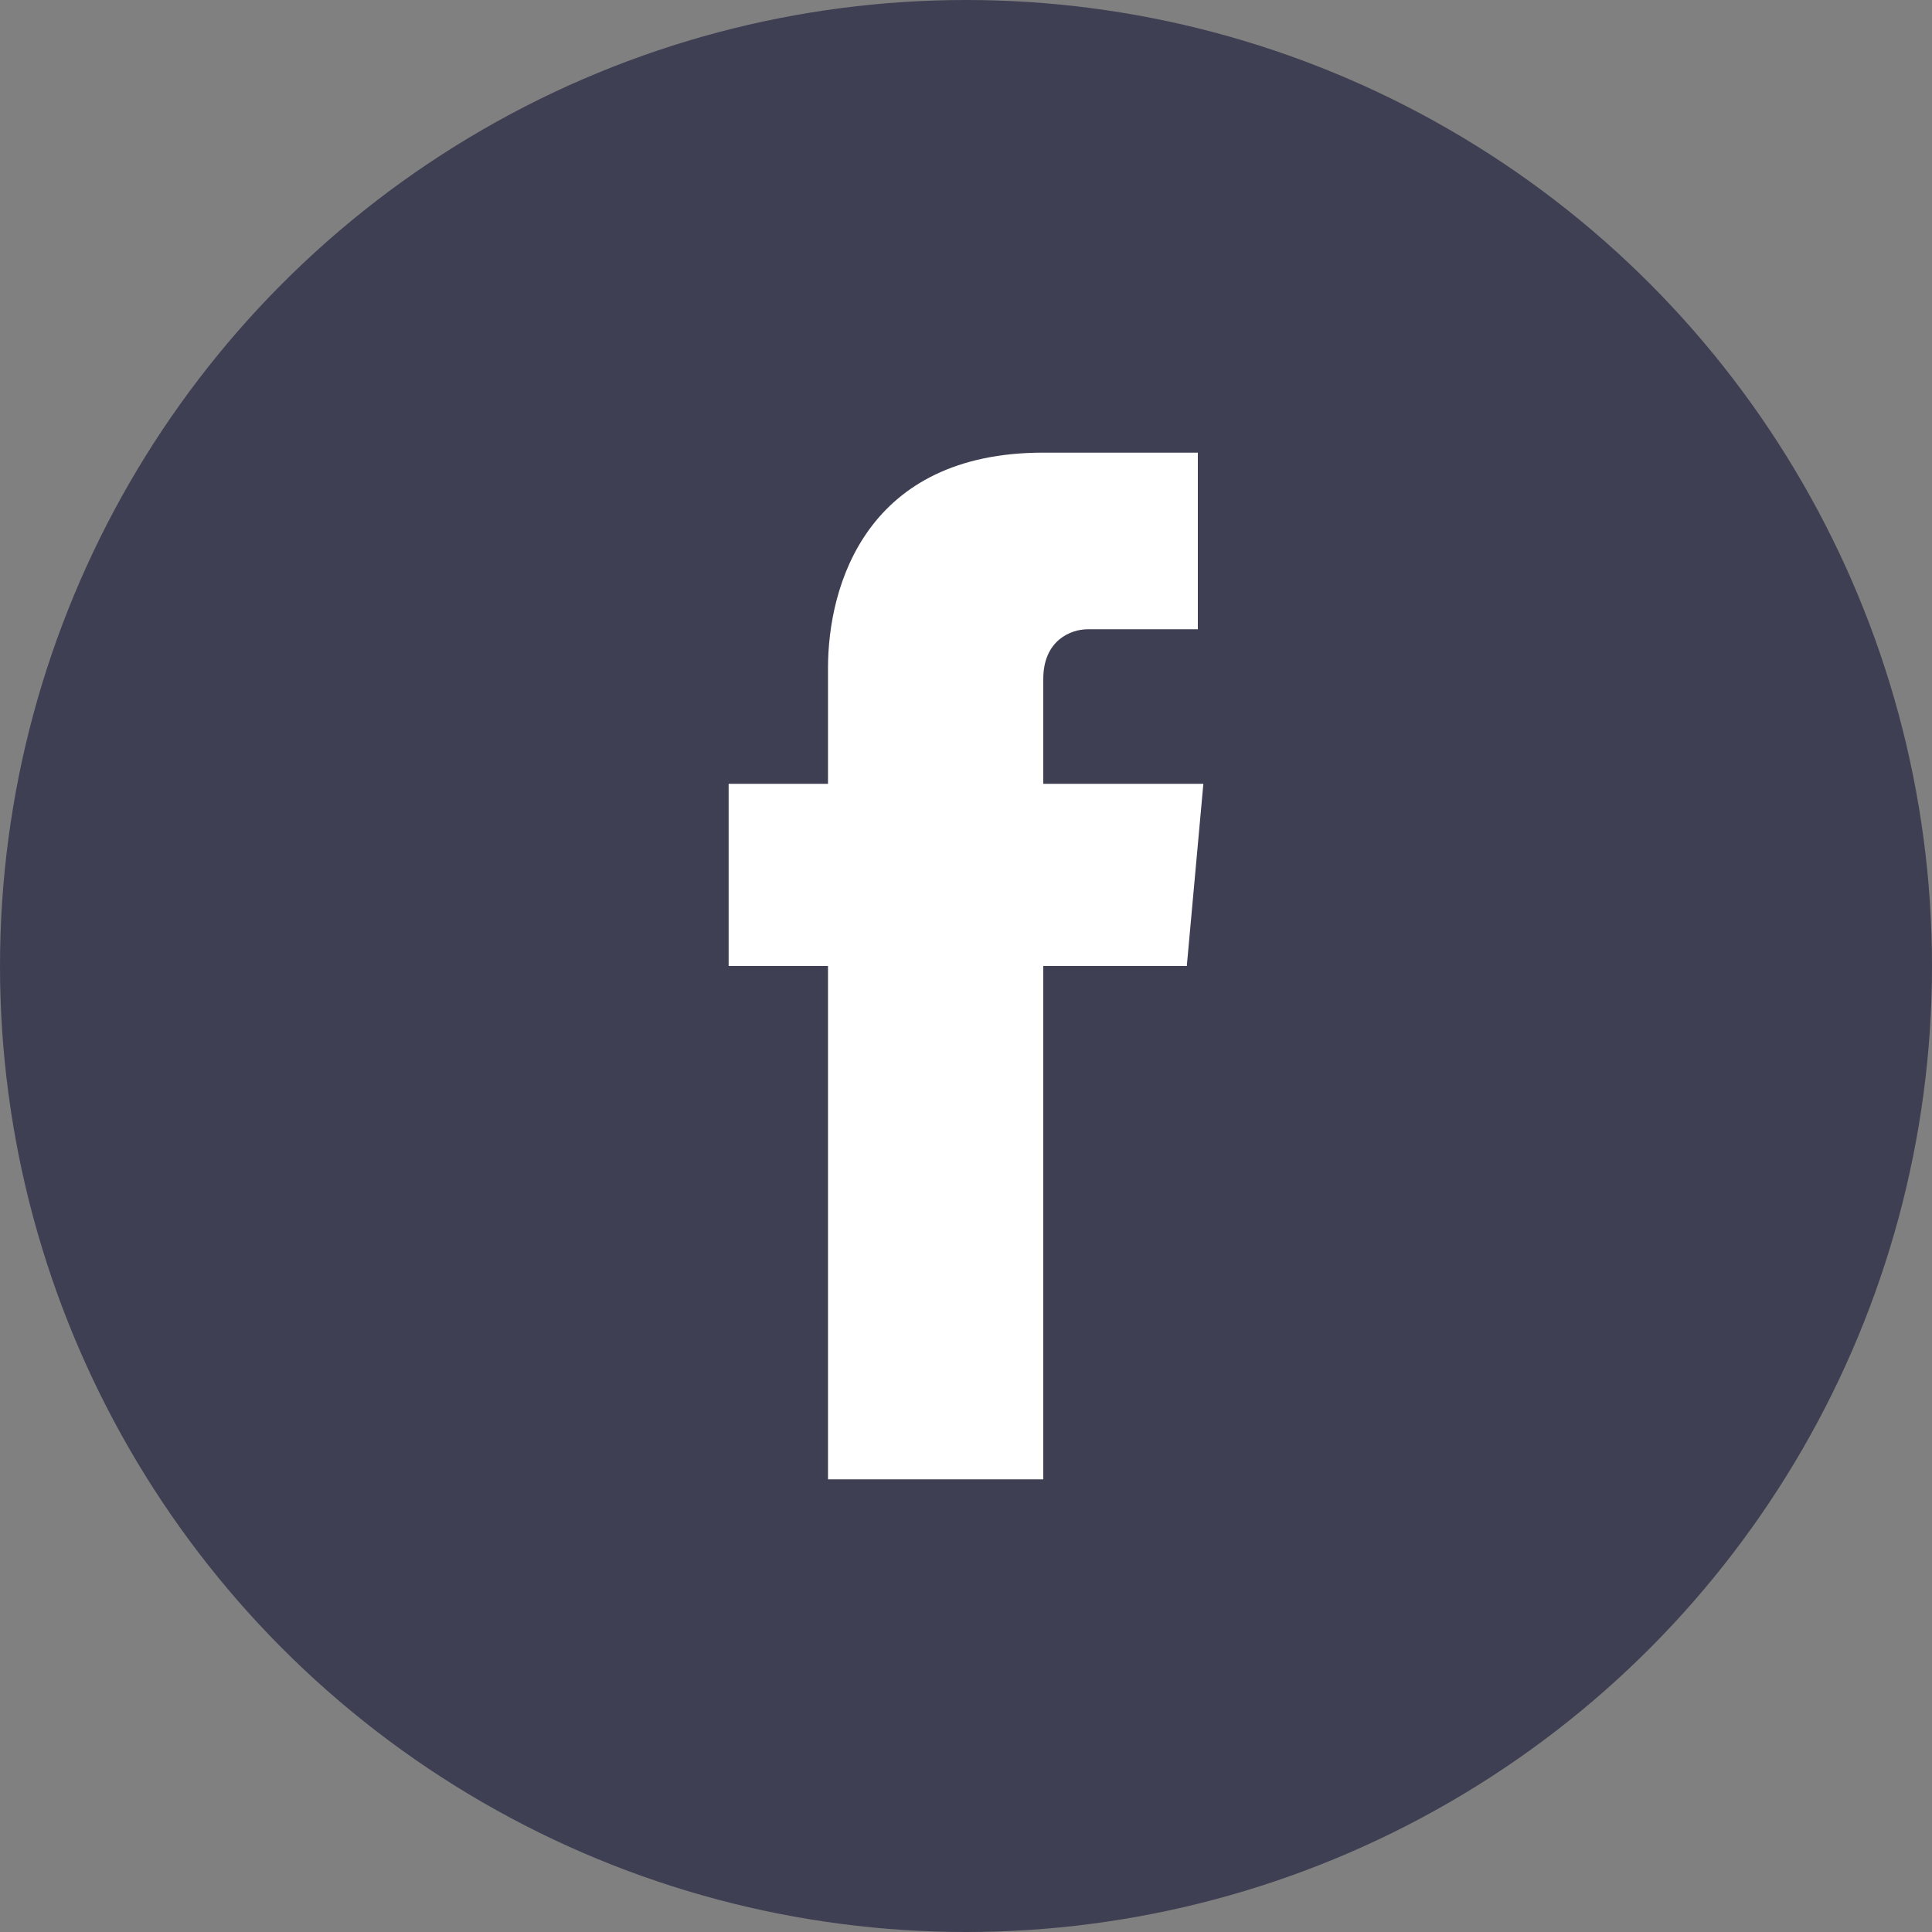<?xml version="1.0" encoding="utf-8"?>
<!-- Generator: Adobe Illustrator 22.1.0, SVG Export Plug-In . SVG Version: 6.00 Build 0)  -->
<svg version="1.1" id="Слой_1" xmlns="http://www.w3.org/2000/svg" xmlns:xlink="http://www.w3.org/1999/xlink" x="0px" y="0px"
	 viewBox="0 0 35 35" style="enable-background:new 0 0 35 35;" xml:space="preserve">
<rect x="0" y="0" width="35" height="35" fill="#808080" stroke="none"/>
<style type="text/css">
	.st0{fill:#3E3F52;}
	.st1{fill:#FFFFFF;}
</style>
<circle class="st0" cx="17.5" cy="17.5" r="17.5"/>
<path class="st1" d="M21.8,14.2h-2.9v-1.9c0-0.7,0.5-0.9,0.8-0.9c0.4,0,2,0,2,0V8.2h-2.8c-3.2,0-3.9,2.4-3.9,3.9v2.1h-1.8v3.3H15
	c0,4.2,0,9.3,0,9.3h3.9c0,0,0-5.1,0-9.3h2.6L21.8,14.2z"/>
</svg>
